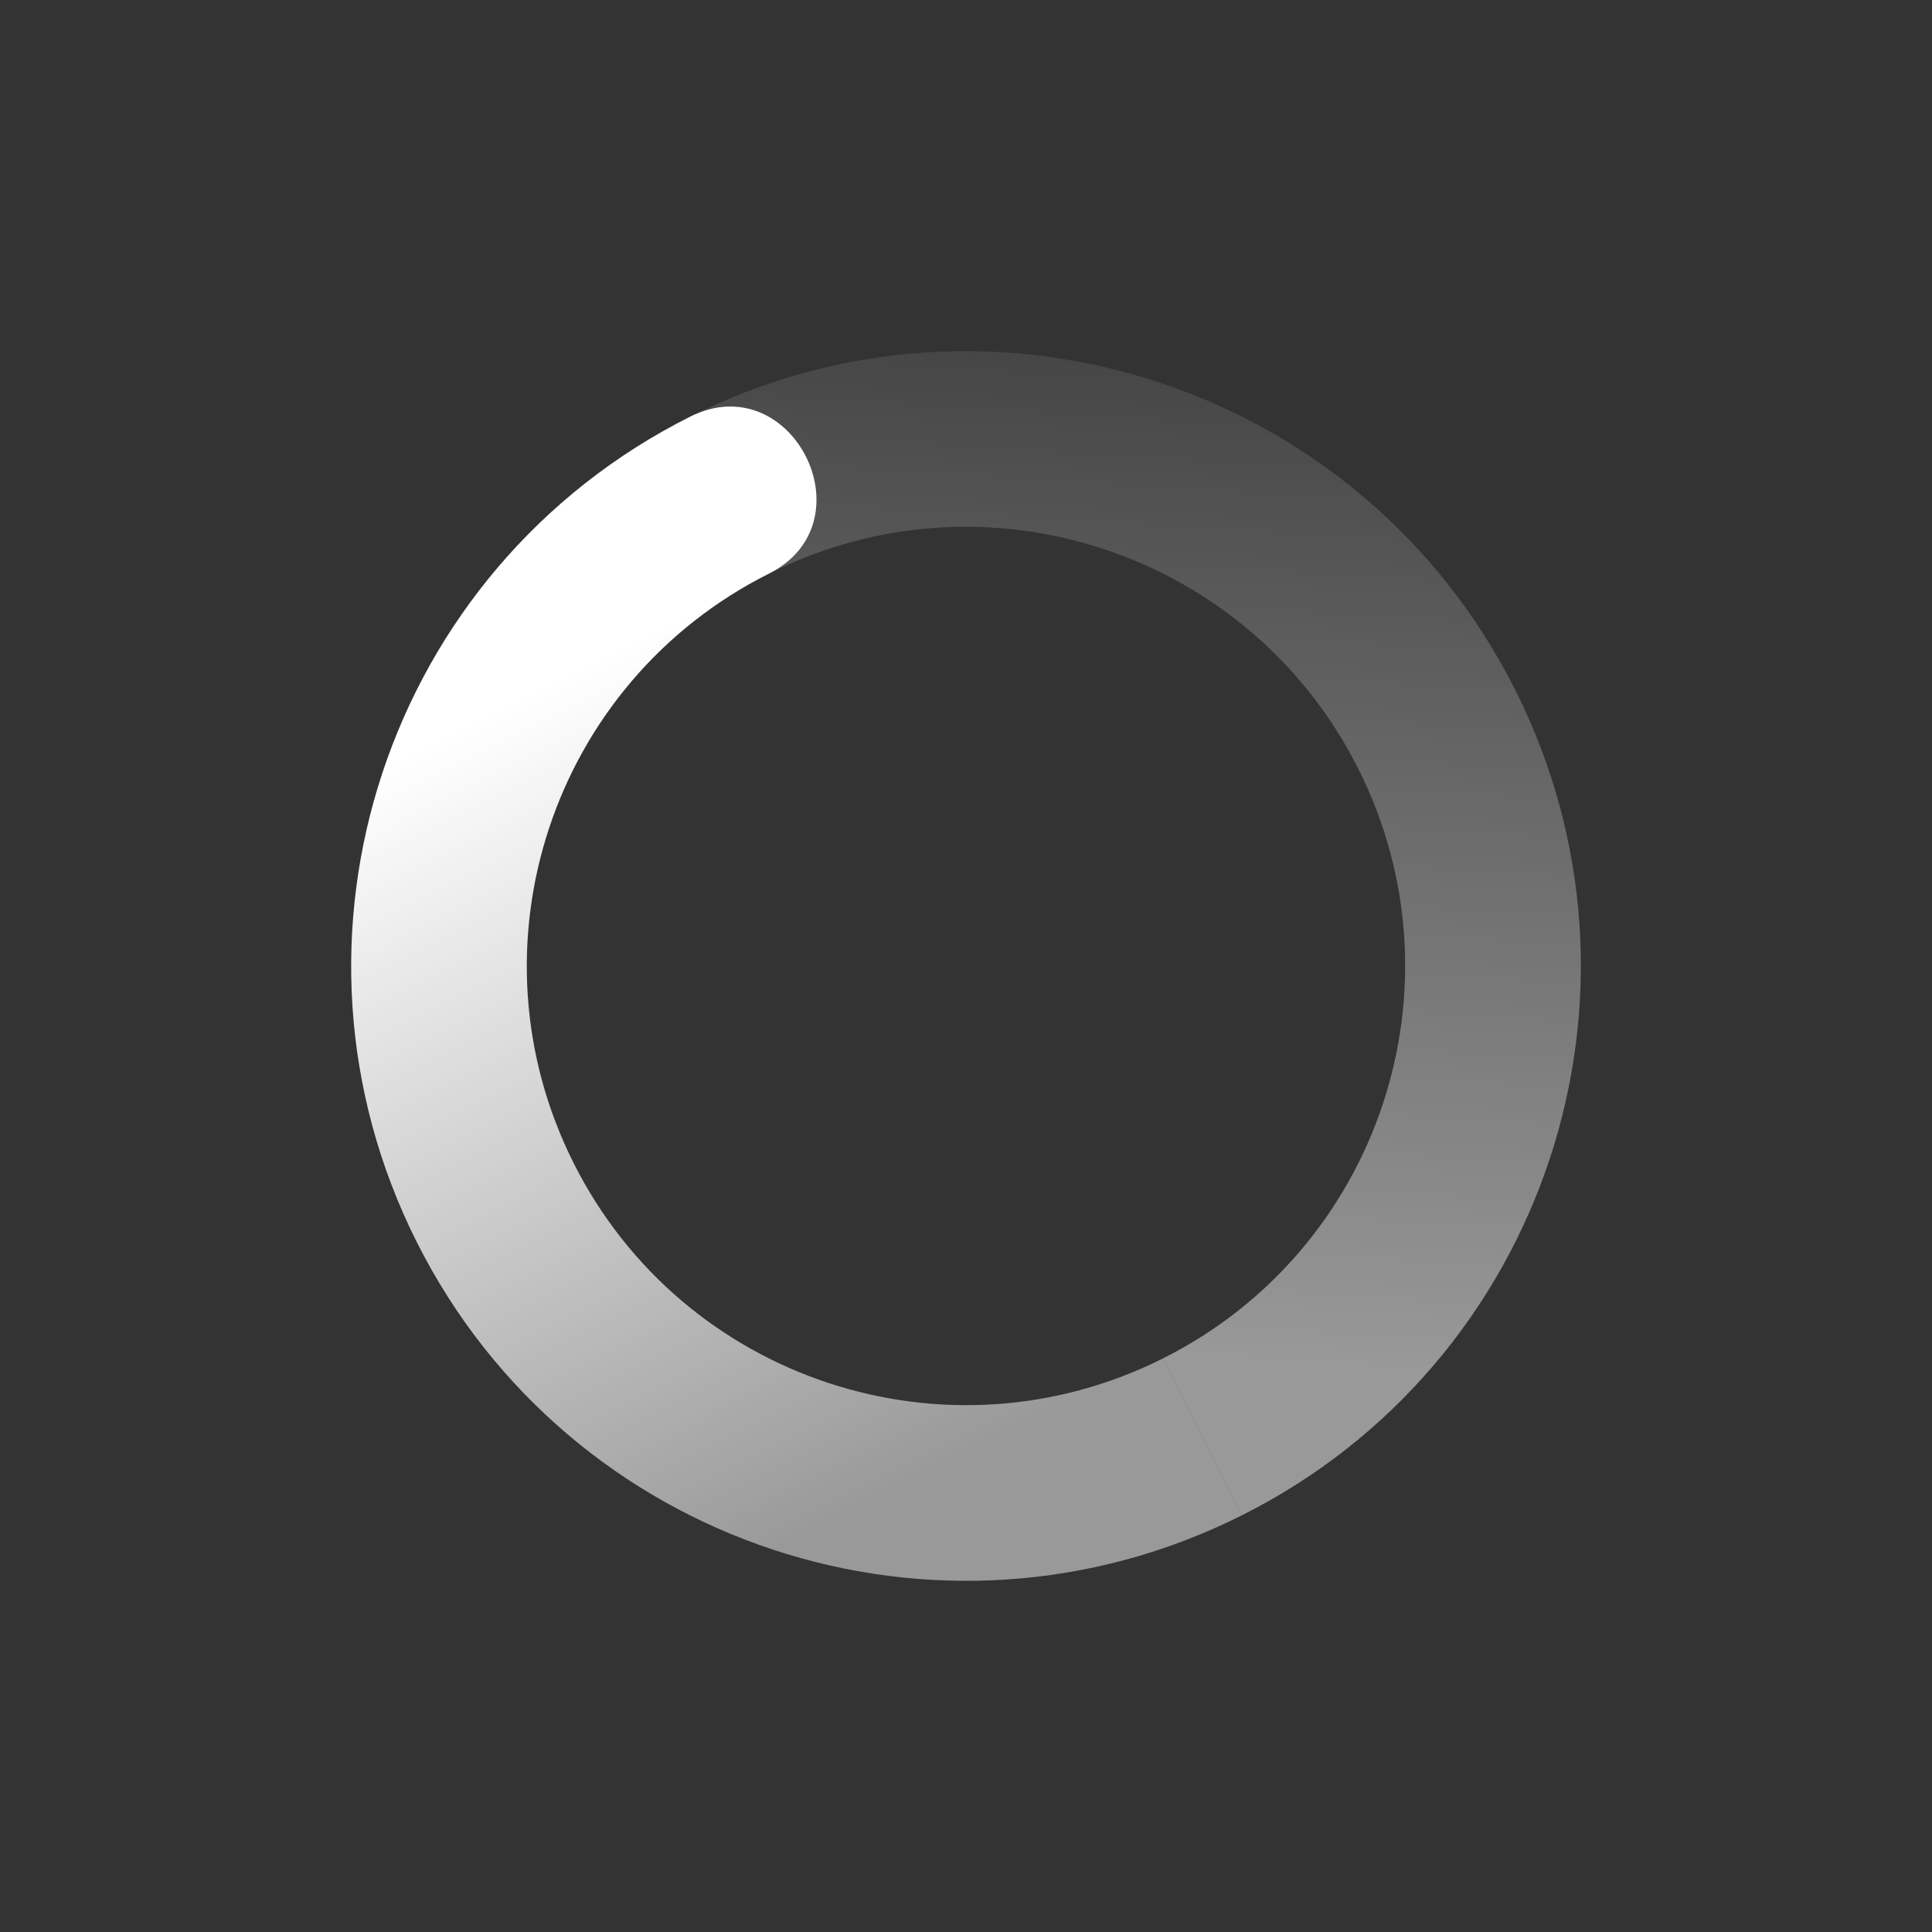 <svg xmlns="http://www.w3.org/2000/svg" width="22" height="22" version="1.1">
 <rect width="100%" height="100%" fill="#333333" stroke="none"/>
 <defs>
  <linearGradient id="linearGradient3605" x1="7" x2="19" y1="12" y2="5" gradientTransform="matrix(-.449 -.894 -.894 .449 27.109 16.337)" gradientUnits="userSpaceOnUse">
   <stop offset="0" stop-color="#ffffff" stop-opacity=".5"/>
   <stop offset="1" stop-color="#ffffff" stop-opacity="0"/>
  </linearGradient>
  <linearGradient id="linearGradient3611" x1="7" x2="17" y1="12" y2="12" gradientTransform="matrix(.449 .894 .894 -.449 -5.11 5.663)" gradientUnits="userSpaceOnUse">
   <stop offset="0" stop-color="#ffffff"/>
   <stop offset="1" stop-color="#ffffff" stop-opacity=".5"/>
  </linearGradient>
 </defs>
 <path fill="url(#linearGradient3611)" d="m7.858 4.745c-3.455 1.735-4.848 5.942-3.113 9.397 1.735 3.455 5.942 4.848 9.397 3.113l-0.898-1.787c-2.467 1.239-5.473 0.244-6.712-2.224-1.24-2.467-0.244-5.473 2.224-6.712 1.161-0.584 0.264-2.371-0.898-1.787z"/>
 <path fill="url(#linearGradient3605)" d="m7.858 4.745 0.898 1.787c2.467-1.24 5.473-0.244 6.712 2.224 1.239 2.467 0.244 5.473-2.224 6.712l0.898 1.787c3.455-1.735 4.849-5.942 3.113-9.397-1.735-3.455-5.942-4.848-9.397-3.113z"/>
</svg>
